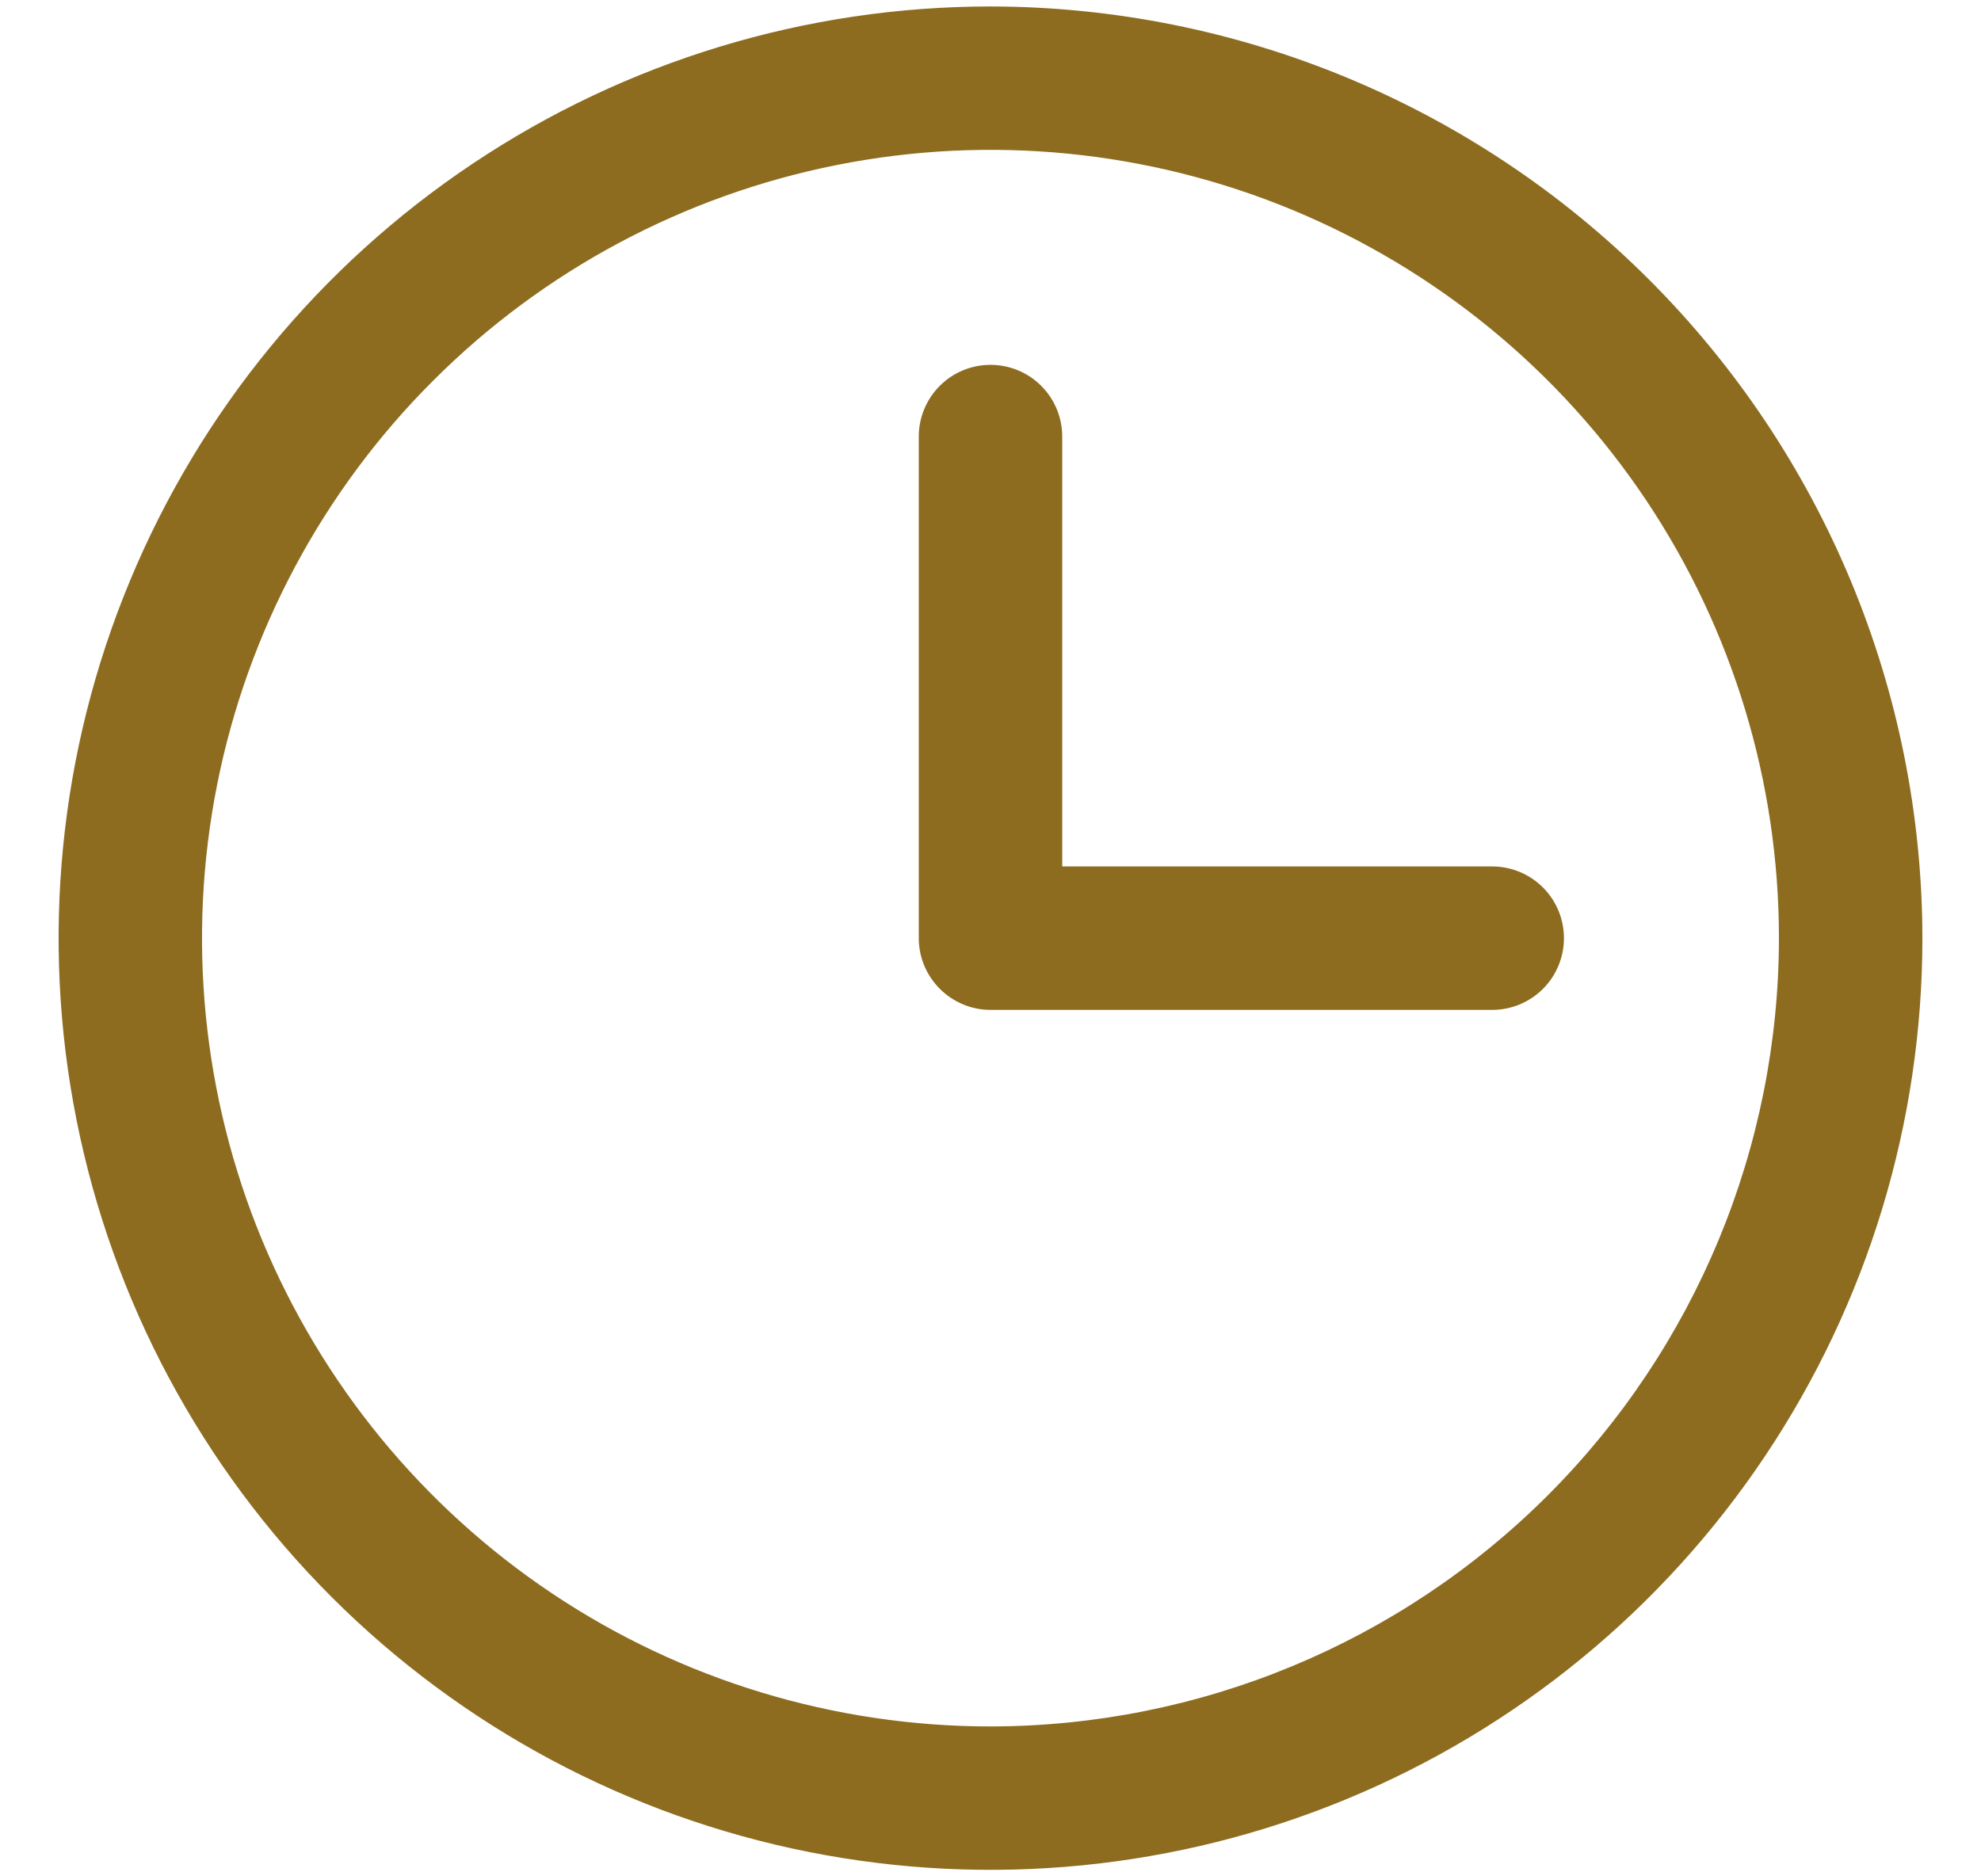 <svg viewBox="0 0 19 18" fill="none" xmlns="http://www.w3.org/2000/svg">
<path d="M9.5 0.062C7.732 0.062 6.004 0.587 4.535 1.569C3.065 2.551 1.919 3.947 1.243 5.58C0.566 7.213 0.389 9.01 0.734 10.744C1.079 12.477 1.93 14.07 3.18 15.32C4.43 16.57 6.023 17.421 7.756 17.766C9.49 18.111 11.287 17.934 12.92 17.257C14.553 16.581 15.949 15.435 16.931 13.965C17.913 12.496 18.438 10.768 18.438 9C18.435 6.63 17.493 4.359 15.817 2.683C14.141 1.007 11.87 0.065 9.5 0.062ZM9.5 16.562C8.004 16.562 6.542 16.119 5.298 15.288C4.055 14.457 3.086 13.276 2.513 11.894C1.941 10.512 1.791 8.992 2.083 7.525C2.375 6.058 3.095 4.71 4.153 3.653C5.21 2.595 6.558 1.875 8.025 1.583C9.492 1.291 11.012 1.441 12.394 2.013C13.776 2.586 14.957 3.555 15.788 4.798C16.619 6.042 17.062 7.504 17.062 9C17.06 11.005 16.263 12.927 14.845 14.345C13.427 15.763 11.505 16.56 9.5 16.562ZM15 9C15 9.182 14.928 9.357 14.799 9.486C14.67 9.615 14.495 9.688 14.312 9.688H9.5C9.318 9.688 9.143 9.615 9.014 9.486C8.885 9.357 8.812 9.182 8.812 9V4.188C8.812 4.005 8.885 3.83 9.014 3.701C9.143 3.572 9.318 3.5 9.5 3.5C9.682 3.5 9.857 3.572 9.986 3.701C10.115 3.83 10.188 4.005 10.188 4.188V8.312H14.312C14.495 8.312 14.67 8.385 14.799 8.514C14.928 8.643 15 8.818 15 9Z" fill="#8D6C20"/>
</svg>

